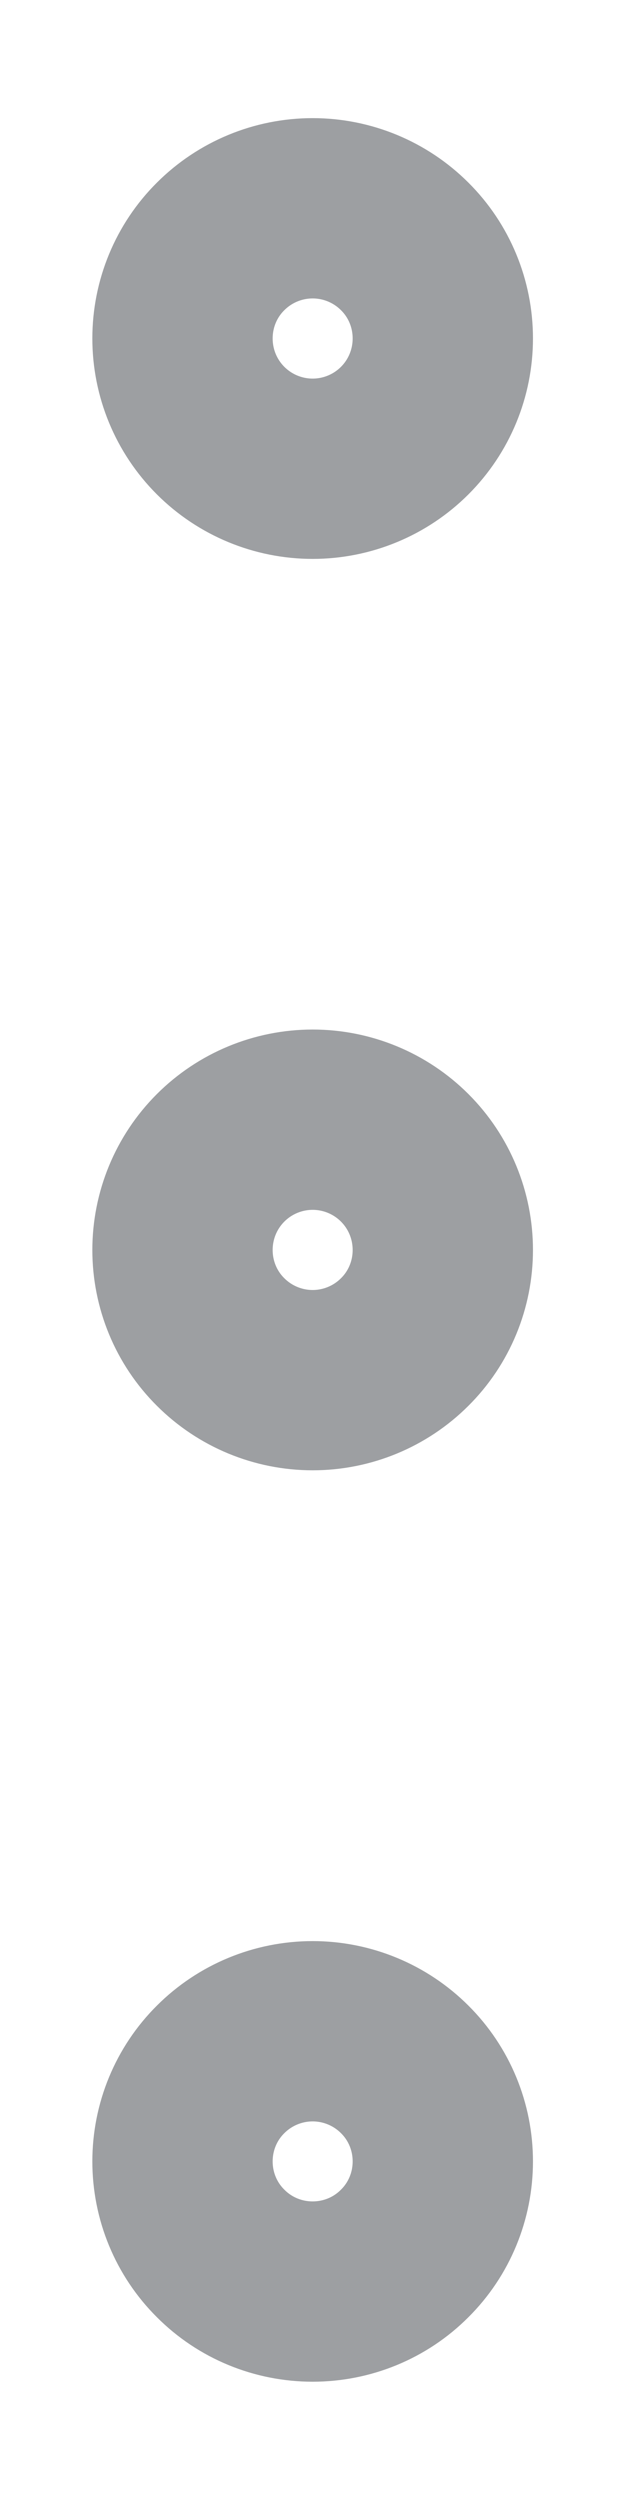 <svg width="4" height="16" viewBox="0 0 4 16" fill="none" xmlns="http://www.w3.org/2000/svg">
<path d="M1.168 8C1.168 8.221 1.255 8.433 1.412 8.589C1.568 8.745 1.78 8.833 2.001 8.833C2.222 8.833 2.434 8.745 2.59 8.589C2.747 8.433 2.834 8.221 2.834 8C2.834 7.779 2.747 7.567 2.59 7.41C2.434 7.254 2.222 7.166 2.001 7.166C1.78 7.166 1.568 7.254 1.412 7.41C1.255 7.567 1.168 7.779 1.168 8ZM1.168 13.833C1.168 14.054 1.255 14.266 1.412 14.422C1.568 14.579 1.78 14.666 2.001 14.666C2.222 14.666 2.434 14.579 2.59 14.422C2.747 14.266 2.834 14.054 2.834 13.833C2.834 13.612 2.747 13.4 2.59 13.244C2.434 13.088 2.222 13 2.001 13C1.78 13 1.568 13.088 1.412 13.244C1.255 13.4 1.168 13.612 1.168 13.833ZM1.168 2.166C1.168 2.387 1.255 2.599 1.412 2.756C1.568 2.912 1.78 3 2.001 3C2.222 3 2.434 2.912 2.59 2.756C2.747 2.599 2.834 2.387 2.834 2.166C2.834 1.945 2.747 1.733 2.59 1.577C2.434 1.421 2.222 1.333 2.001 1.333C1.78 1.333 1.568 1.421 1.412 1.577C1.255 1.733 1.168 1.945 1.168 2.166Z" stroke="#9D9FA2" stroke-width="1.154" stroke-linecap="round" stroke-linejoin="round"/>
</svg>
